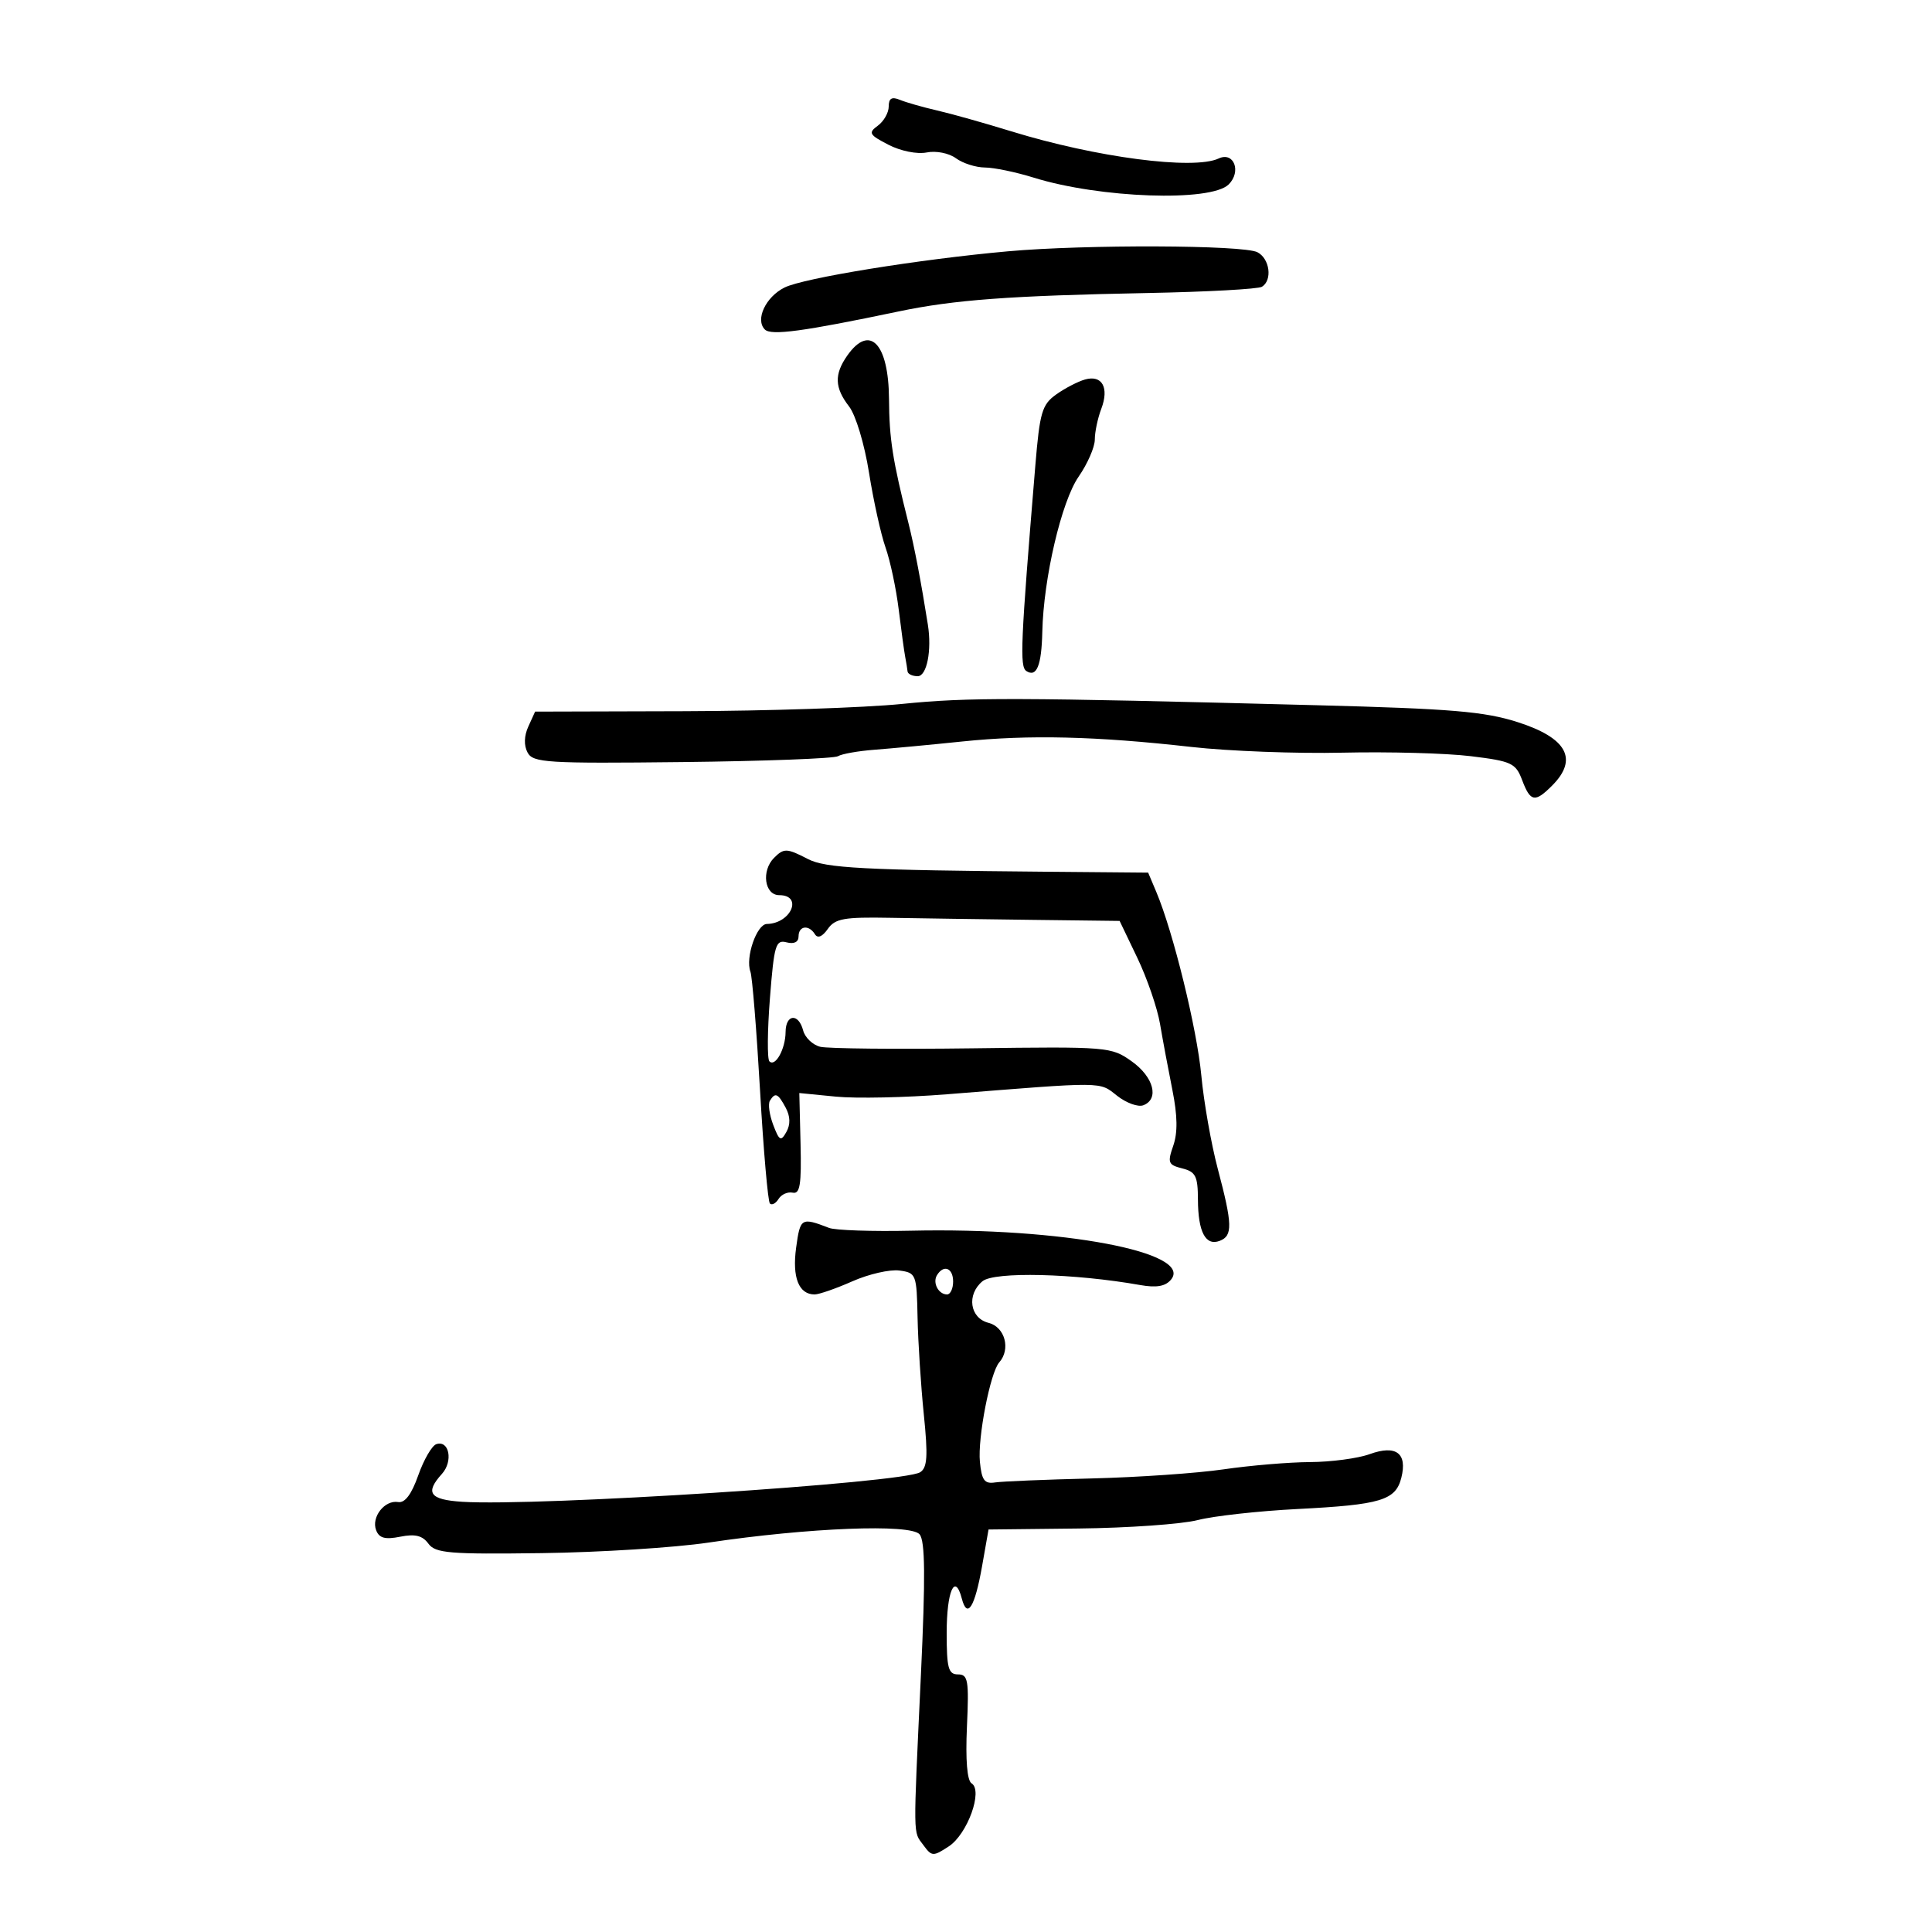 <svg xmlns="http://www.w3.org/2000/svg" width="300" height="300" viewBox="0 0 300 300" version="1.1">
	<path d="M 138 16.533 C 138 17.493, 137.239 18.836, 136.310 19.516 C 134.793 20.625, 134.961 20.929, 137.948 22.473 C 139.841 23.452, 142.403 23.970, 143.888 23.675 C 145.360 23.381, 147.347 23.775, 148.441 24.577 C 149.509 25.360, 151.534 26.005, 152.941 26.011 C 154.349 26.017, 157.750 26.723, 160.500 27.580 C 170.775 30.783, 188.045 31.384, 190.794 28.634 C 192.797 26.631, 191.593 23.508, 189.242 24.606 C 185.332 26.433, 170.180 24.448, 157 20.382 C 152.875 19.110, 147.700 17.655, 145.500 17.150 C 143.300 16.645, 140.713 15.906, 139.750 15.509 C 138.475 14.982, 138 15.261, 138 16.533 M 156.500 39.025 C 142.678 40.267, 124.802 43.165, 121.821 44.647 C 118.893 46.102, 117.237 49.637, 118.767 51.167 C 119.740 52.140, 124.709 51.470, 139.500 48.369 C 148.167 46.552, 156.779 45.914, 178.202 45.500 C 187.388 45.323, 195.375 44.886, 195.952 44.530 C 197.610 43.505, 197.172 40.159, 195.250 39.165 C 193.061 38.033, 168.518 37.944, 156.500 39.025 M 131.557 55.223 C 129.517 58.135, 129.592 60.202, 131.843 63.115 C 132.880 64.456, 134.235 68.957, 134.940 73.398 C 135.629 77.742, 136.785 82.975, 137.509 85.027 C 138.233 87.079, 139.151 91.400, 139.549 94.629 C 139.946 97.858, 140.401 101.175, 140.559 102 C 140.718 102.825, 140.881 103.838, 140.923 104.250 C 140.966 104.662, 141.675 105, 142.500 105 C 143.921 105, 144.710 101.003, 144.079 97 C 143.050 90.474, 141.976 84.851, 141.070 81.250 C 138.595 71.419, 138.085 68.164, 138.044 61.950 C 137.986 53.313, 135.037 50.254, 131.557 55.223 M 168.480 58.928 C 167.368 59.243, 165.351 60.291, 163.996 61.258 C 161.803 62.823, 161.450 64.028, 160.768 72.258 C 158.477 99.914, 158.319 103.515, 159.372 104.197 C 160.968 105.232, 161.731 103.357, 161.849 98.105 C 162.037 89.776, 164.826 77.859, 167.485 74.021 C 168.868 72.025, 170 69.433, 170 68.261 C 170 67.089, 170.452 64.940, 171.005 63.486 C 172.258 60.192, 171.140 58.175, 168.480 58.928 M 140 109.313 C 134.225 109.894, 119.058 110.399, 106.296 110.435 L 83.092 110.500 82.042 112.807 C 81.375 114.271, 81.331 115.750, 81.921 116.853 C 82.770 118.439, 84.876 118.569, 105.960 118.334 C 118.669 118.192, 129.544 117.782, 130.127 117.422 C 130.709 117.062, 133.282 116.608, 135.843 116.415 C 138.404 116.221, 144.523 115.646, 149.440 115.136 C 159.776 114.065, 170.179 114.314, 185 115.986 C 190.775 116.637, 201.350 117.037, 208.500 116.874 C 215.650 116.711, 224.599 116.956, 228.386 117.420 C 234.722 118.195, 235.359 118.491, 236.356 121.131 C 237.639 124.530, 238.339 124.661, 241 122 C 245.117 117.883, 243.336 114.588, 235.663 112.133 C 230.511 110.484, 225.401 110.053, 204.500 109.508 C 157.422 108.279, 150.485 108.259, 140 109.313 M 120.200 133.200 C 118.188 135.212, 118.710 139, 121 139 C 124.729 139, 122.834 143.404, 119.075 143.474 C 117.501 143.503, 115.712 148.701, 116.525 150.885 C 116.809 151.646, 117.480 159.932, 118.017 169.298 C 118.554 178.664, 119.245 186.578, 119.551 186.885 C 119.858 187.191, 120.463 186.869, 120.896 186.168 C 121.329 185.468, 122.317 185.031, 123.092 185.197 C 124.222 185.440, 124.462 183.941, 124.309 177.614 L 124.117 169.727 129.809 170.285 C 132.939 170.592, 140.675 170.429, 147 169.922 C 171.777 167.940, 170.642 167.930, 173.458 170.146 C 174.888 171.271, 176.721 171.937, 177.529 171.627 C 180.043 170.662, 179.149 167.243, 175.750 164.818 C 172.560 162.543, 172.103 162.505, 151 162.783 C 139.175 162.938, 128.541 162.831, 127.369 162.544 C 126.198 162.257, 125.002 161.117, 124.713 160.011 C 123.999 157.282, 122.004 157.457, 121.985 160.250 C 121.967 162.876, 120.394 165.728, 119.473 164.806 C 119.123 164.456, 119.159 160.045, 119.554 155.004 C 120.201 146.727, 120.452 145.885, 122.135 146.325 C 123.302 146.630, 124 146.286, 124 145.406 C 124 143.748, 125.597 143.539, 126.545 145.073 C 126.966 145.754, 127.693 145.455, 128.534 144.254 C 129.671 142.632, 131.046 142.384, 138.180 142.515 C 142.756 142.599, 152.655 142.743, 160.177 142.834 L 173.855 143 176.610 148.750 C 178.125 151.912, 179.709 156.525, 180.130 159 C 180.551 161.475, 181.413 166.086, 182.047 169.247 C 182.847 173.245, 182.888 175.881, 182.181 177.909 C 181.262 180.548, 181.395 180.882, 183.583 181.431 C 185.659 181.953, 186.002 182.635, 186.015 186.269 C 186.034 191.301, 187.205 193.519, 189.399 192.677 C 191.435 191.896, 191.387 190.138, 189.097 181.500 C 188.076 177.650, 186.926 171.125, 186.541 167 C 185.866 159.773, 182.173 144.715, 179.550 138.500 L 178.284 135.500 162.892 135.366 C 134.006 135.114, 128.179 134.806, 125.442 133.386 C 122.184 131.695, 121.721 131.679, 120.200 133.200 M 119.552 170.916 C 119.240 171.420, 119.471 173.107, 120.063 174.666 C 121.011 177.159, 121.257 177.291, 122.113 175.763 C 122.756 174.614, 122.720 173.346, 122.007 172.013 C 120.806 169.769, 120.379 169.578, 119.552 170.916 M 123.624 193.726 C 122.989 198.362, 124.030 201, 126.495 201 C 127.183 201, 129.818 200.083, 132.351 198.963 C 134.884 197.842, 138.167 197.088, 139.647 197.286 C 142.259 197.636, 142.343 197.851, 142.479 204.573 C 142.557 208.383, 142.992 215.148, 143.447 219.606 C 144.110 226.103, 143.999 227.890, 142.887 228.606 C 140.292 230.278, 83.442 233.945, 71.750 233.195 C 66.724 232.873, 65.957 231.810, 68.621 228.866 C 70.388 226.913, 69.761 223.580, 67.753 224.249 C 67.068 224.477, 65.806 226.652, 64.948 229.082 C 63.904 232.041, 62.874 233.413, 61.828 233.237 C 59.733 232.884, 57.624 235.577, 58.404 237.609 C 58.878 238.845, 59.793 239.091, 62.153 238.619 C 64.453 238.159, 65.602 238.442, 66.516 239.691 C 67.607 241.183, 69.729 241.361, 84.128 241.169 C 93.133 241.049, 104.775 240.313, 110 239.534 C 125.570 237.212, 141.417 236.592, 142.794 238.252 C 143.659 239.294, 143.711 244.834, 142.999 260.074 C 141.788 285.983, 141.764 284.295, 143.379 286.503 C 144.685 288.290, 144.893 288.300, 147.329 286.704 C 150.228 284.804, 152.674 278.034, 150.865 276.916 C 150.174 276.490, 149.912 273.280, 150.146 268.122 C 150.474 260.900, 150.320 260, 148.757 260 C 147.263 260, 147 259.037, 147 253.559 C 147 247.070, 148.283 244.150, 149.347 248.218 C 150.195 251.463, 151.371 249.582, 152.500 243.175 L 153.500 237.500 167.500 237.345 C 175.200 237.259, 183.525 236.669, 186 236.034 C 188.475 235.398, 195.450 234.626, 201.500 234.318 C 214.422 233.659, 216.720 232.966, 217.599 229.462 C 218.558 225.640, 216.780 224.316, 212.678 225.799 C 210.852 226.460, 206.690 227.014, 203.429 227.031 C 200.168 227.048, 194.125 227.555, 190 228.159 C 185.875 228.762, 176.650 229.398, 169.500 229.572 C 162.350 229.746, 155.600 230.026, 154.500 230.194 C 152.872 230.443, 152.437 229.849, 152.159 227 C 151.796 223.266, 153.765 213.131, 155.161 211.550 C 156.978 209.493, 156.046 206.050, 153.500 205.411 C 150.591 204.681, 150.059 201.026, 152.559 198.951 C 154.396 197.426, 166.831 197.726, 177.056 199.542 C 179.579 199.990, 180.966 199.746, 181.833 198.702 C 185.364 194.447, 164.875 190.586, 141.500 191.102 C 135.450 191.235, 129.713 191.042, 128.750 190.672 C 124.407 189.004, 124.259 189.092, 123.624 193.726 M 145.500 198 C 144.771 199.180, 145.717 201, 147.059 201 C 147.577 201, 148 200.100, 148 199 C 148 196.891, 146.545 196.309, 145.500 198" stroke="none" fill="black" fill-rule="evenodd"/>
</svg>